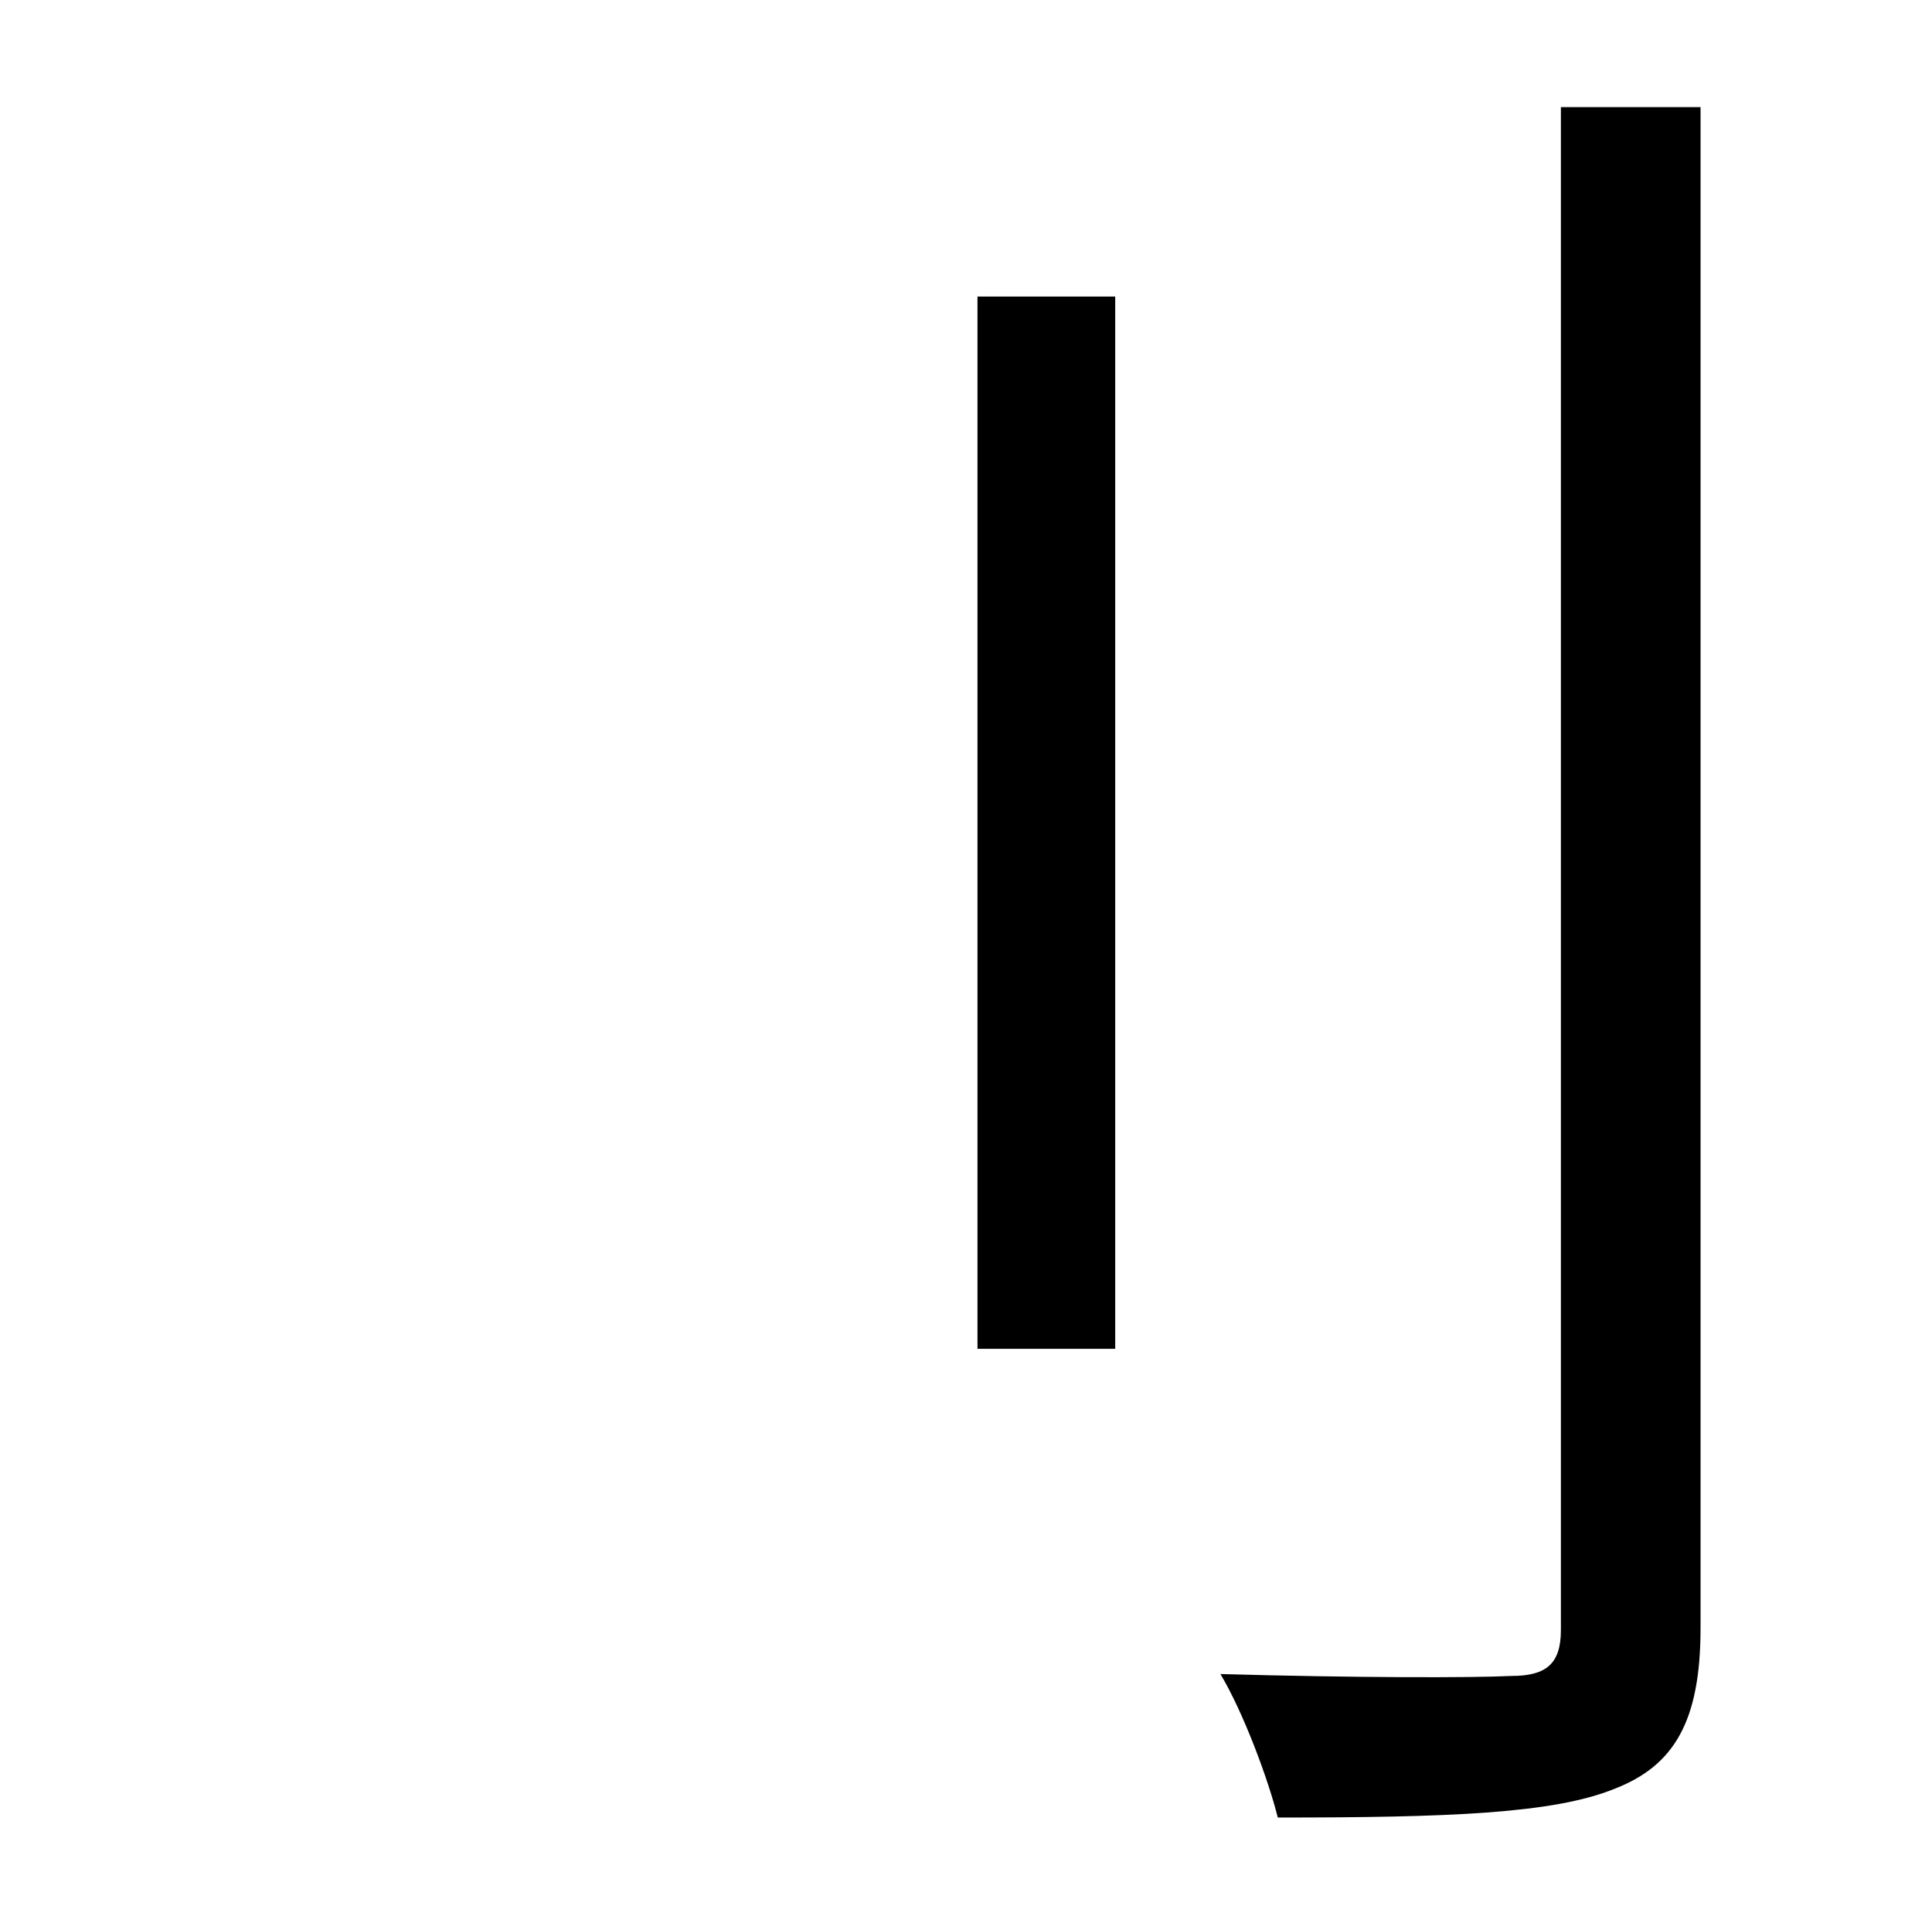 <?xml version="1.0" standalone="no"?>
<!DOCTYPE svg PUBLIC "-//W3C//DTD SVG 1.1//EN" "http://www.w3.org/Graphics/SVG/1.1/DTD/svg11.dtd" >
<svg xmlns="http://www.w3.org/2000/svg" xmlns:xlink="http://www.w3.org/1999/xlink" version="1.1" viewBox="-10 0 1010 1000">
   <path fill="currentColor"
d="M501 155h72v550h-72v-550zM806 56h73v795c0 49 -14 72 -45 84c-32 13 -87 15 -176 15c-5 -20 -18 -55 -30 -75c71 2 132 2 152 1c18 0 26 -6 26 -24v-796z" />
</svg>
